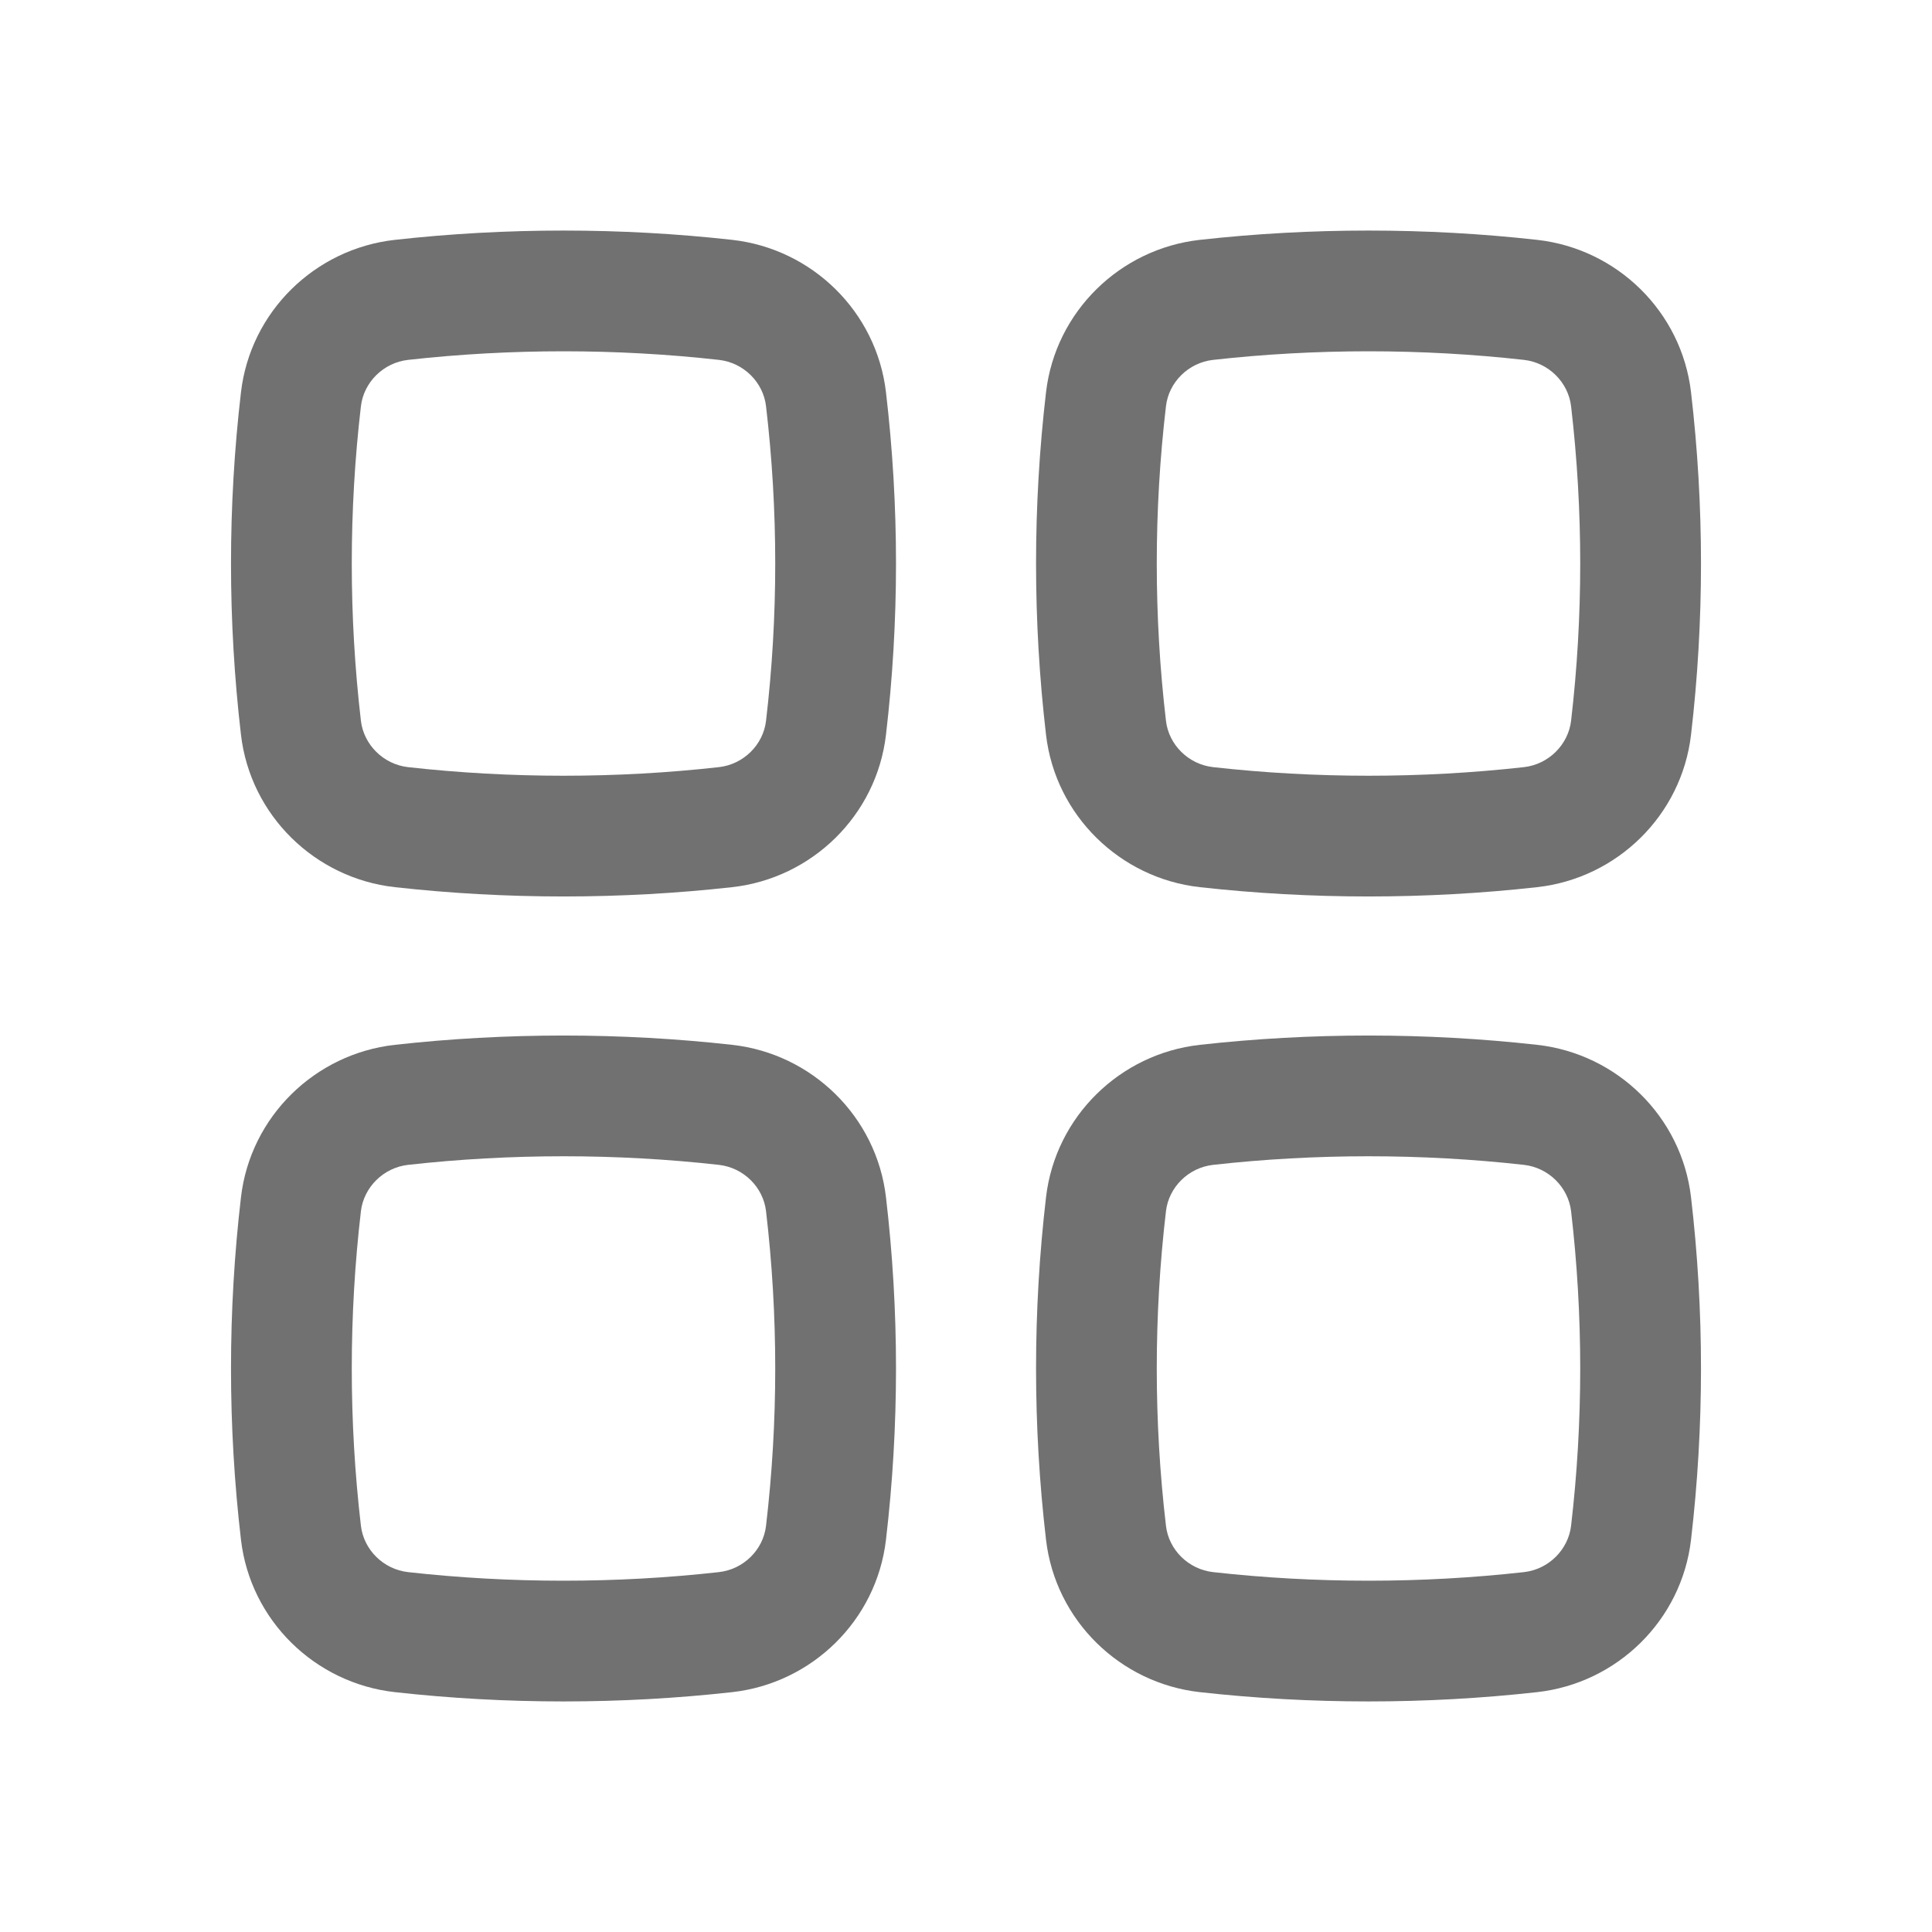 <svg width="26" height="26" viewBox="0 0 26 26" fill="none" xmlns="http://www.w3.org/2000/svg">
<path fill-rule="evenodd" clip-rule="evenodd" d="M9.673 4.843C8.296 4.689 6.871 4.689 5.493 4.843C5.159 4.88 4.895 5.145 4.857 5.467C4.693 6.873 4.693 8.294 4.857 9.7C4.895 10.021 5.159 10.287 5.493 10.324C6.871 10.478 8.296 10.478 9.673 10.324C10.008 10.287 10.272 10.021 10.309 9.7C10.474 8.294 10.474 6.873 10.309 5.467C10.272 5.145 10.008 4.88 9.673 4.843ZM5.313 3.228C6.81 3.061 8.357 3.061 9.854 3.228C10.927 3.348 11.796 4.193 11.923 5.278C12.103 6.81 12.103 8.357 11.923 9.889C11.796 10.974 10.927 11.819 9.854 11.939C8.357 12.106 6.81 12.106 5.313 11.939C4.239 11.819 3.37 10.974 3.243 9.889C3.064 8.357 3.064 6.81 3.243 5.278C3.37 4.193 4.239 3.348 5.313 3.228Z" fill="#717171"/>
<path fill-rule="evenodd" clip-rule="evenodd" d="M9.673 15.676C8.296 15.522 6.871 15.522 5.493 15.676C5.159 15.713 4.895 15.979 4.857 16.3C4.693 17.706 4.693 19.127 4.857 20.533C4.895 20.855 5.159 21.12 5.493 21.157C6.871 21.311 8.296 21.311 9.673 21.157C10.008 21.12 10.272 20.855 10.309 20.533C10.474 19.127 10.474 17.706 10.309 16.3C10.272 15.979 10.008 15.713 9.673 15.676ZM5.313 14.061C6.81 13.894 8.357 13.894 9.854 14.061C10.927 14.181 11.796 15.026 11.923 16.111C12.103 17.643 12.103 19.19 11.923 20.722C11.796 21.807 10.927 22.652 9.854 22.772C8.357 22.939 6.81 22.939 5.313 22.772C4.239 22.652 3.37 21.807 3.243 20.722C3.064 19.19 3.064 17.643 3.243 16.111C3.37 15.026 4.239 14.181 5.313 14.061Z" fill="#717171"/>
<path fill-rule="evenodd" clip-rule="evenodd" d="M20.507 4.843C19.129 4.689 17.704 4.689 16.327 4.843C15.992 4.88 15.728 5.145 15.691 5.467C15.526 6.873 15.526 8.294 15.691 9.7C15.728 10.021 15.992 10.287 16.327 10.324C17.704 10.478 19.129 10.478 20.507 10.324C20.841 10.287 21.105 10.021 21.143 9.7C21.307 8.294 21.307 6.873 21.143 5.467C21.105 5.145 20.841 4.88 20.507 4.843ZM16.146 3.228C17.643 3.061 19.19 3.061 20.687 3.228C21.761 3.348 22.63 4.193 22.757 5.278C22.936 6.81 22.936 8.357 22.757 9.889C22.63 10.974 21.761 11.819 20.687 11.939C19.19 12.106 17.643 12.106 16.146 11.939C15.073 11.819 14.204 10.974 14.077 9.889C13.898 8.357 13.898 6.81 14.077 5.278C14.204 4.193 15.073 3.348 16.146 3.228Z" fill="#717171"/>
<path fill-rule="evenodd" clip-rule="evenodd" d="M20.507 15.676C19.129 15.522 17.704 15.522 16.327 15.676C15.992 15.713 15.728 15.979 15.691 16.3C15.526 17.706 15.526 19.127 15.691 20.533C15.728 20.855 15.992 21.12 16.327 21.157C17.704 21.311 19.129 21.311 20.507 21.157C20.841 21.12 21.105 20.855 21.143 20.533C21.307 19.127 21.307 17.706 21.143 16.3C21.105 15.979 20.841 15.713 20.507 15.676ZM16.146 14.061C17.643 13.894 19.19 13.894 20.687 14.061C21.761 14.181 22.63 15.026 22.757 16.111C22.936 17.643 22.936 19.19 22.757 20.722C22.63 21.807 21.761 22.652 20.687 22.772C19.19 22.939 17.643 22.939 16.146 22.772C15.073 22.652 14.204 21.807 14.077 20.722C13.898 19.19 13.898 17.643 14.077 16.111C14.204 15.026 15.073 14.181 16.146 14.061Z" fill="#717171"/>
</svg>
